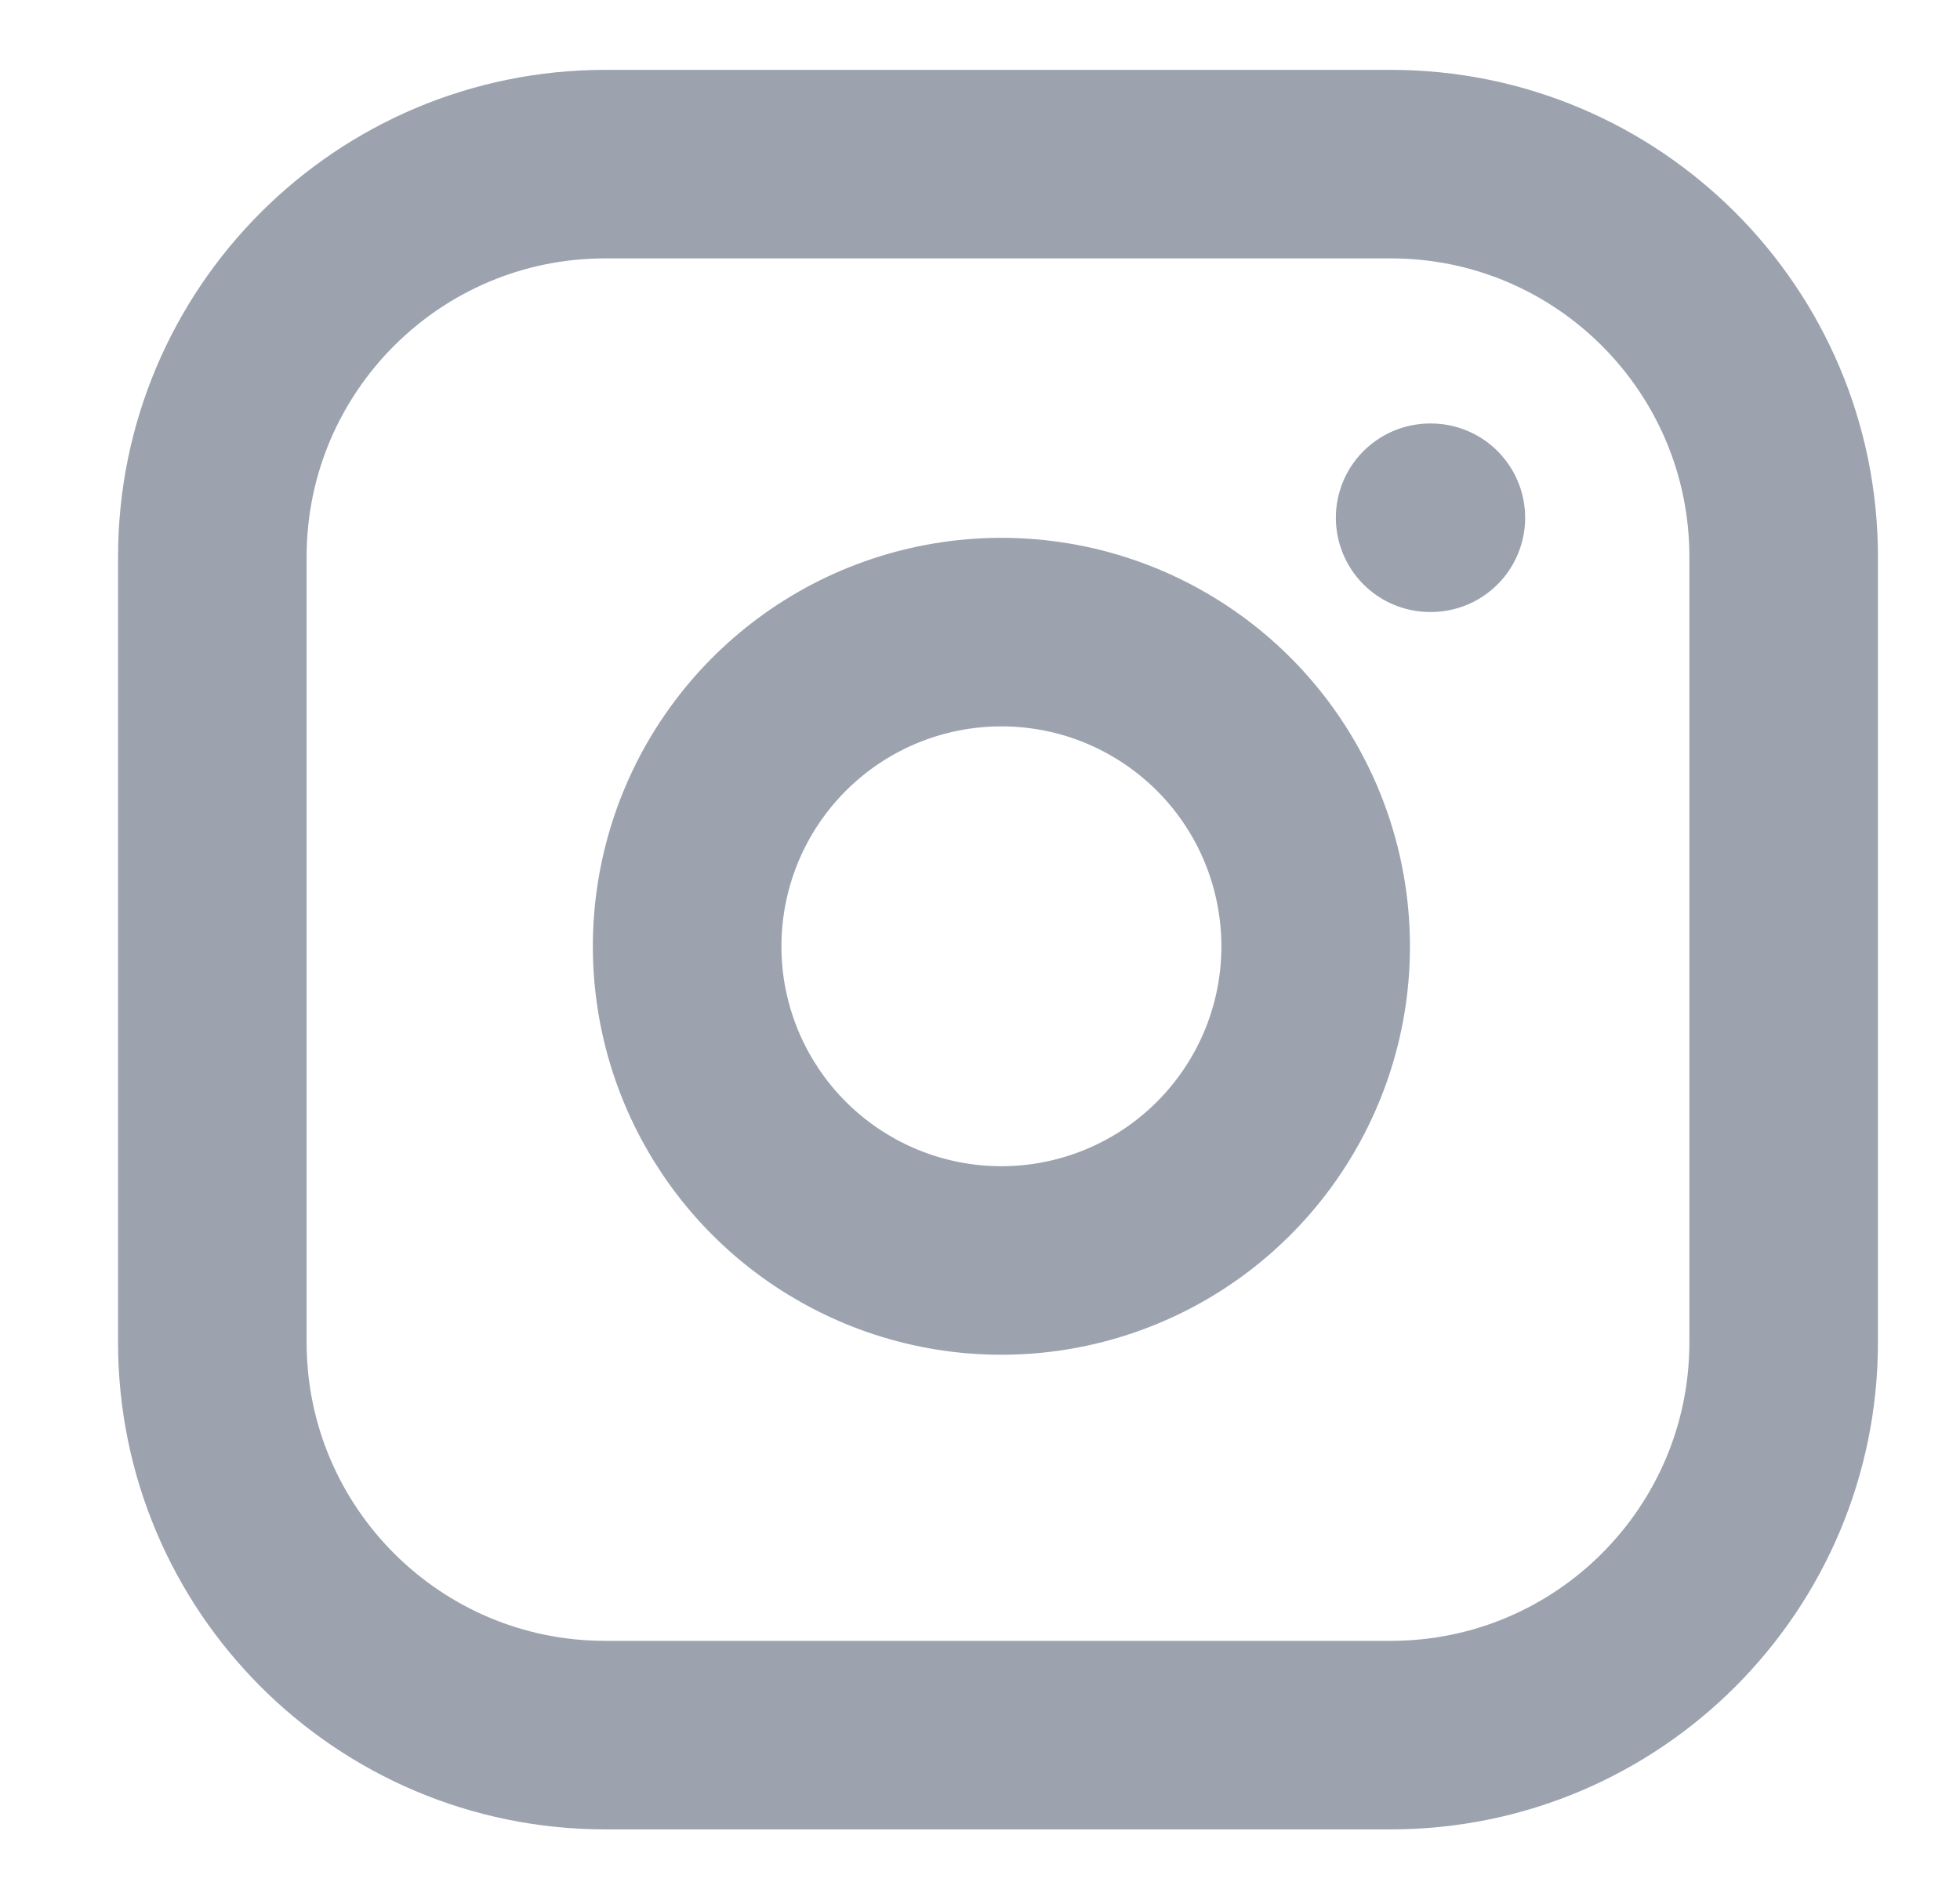 <svg width="33" height="32" viewBox="0 0 33 32" fill="none" xmlns="http://www.w3.org/2000/svg">
<path d="M23.417 2.764H10.189C6.536 2.764 3.575 5.725 3.575 9.378V22.605C3.575 26.258 6.536 29.22 10.189 29.22H23.417C27.07 29.22 30.031 26.258 30.031 22.605V9.378C30.031 5.725 27.07 2.764 23.417 2.764Z" stroke="#9CA3AF" stroke-width="3.175" stroke-linecap="round" stroke-linejoin="round"/>
<path d="M22.094 15.16C22.258 16.261 22.07 17.385 21.557 18.373C21.044 19.36 20.233 20.162 19.239 20.662C18.245 21.162 17.119 21.337 16.02 21.16C14.921 20.983 13.906 20.464 13.119 19.677C12.332 18.89 11.813 17.875 11.636 16.776C11.46 15.678 11.634 14.551 12.134 13.557C12.635 12.563 13.436 11.752 14.424 11.239C15.411 10.727 16.536 10.539 17.637 10.702C18.76 10.868 19.799 11.392 20.602 12.194C21.405 12.997 21.928 14.037 22.094 15.16Z" stroke="#9CA3AF" stroke-width="3.175" stroke-linecap="round" stroke-linejoin="round"/>
<path d="M24.079 8.719H24.091" stroke="#9CA3AF" stroke-width="3.175" stroke-linecap="round" stroke-linejoin="round"/>
</svg>
